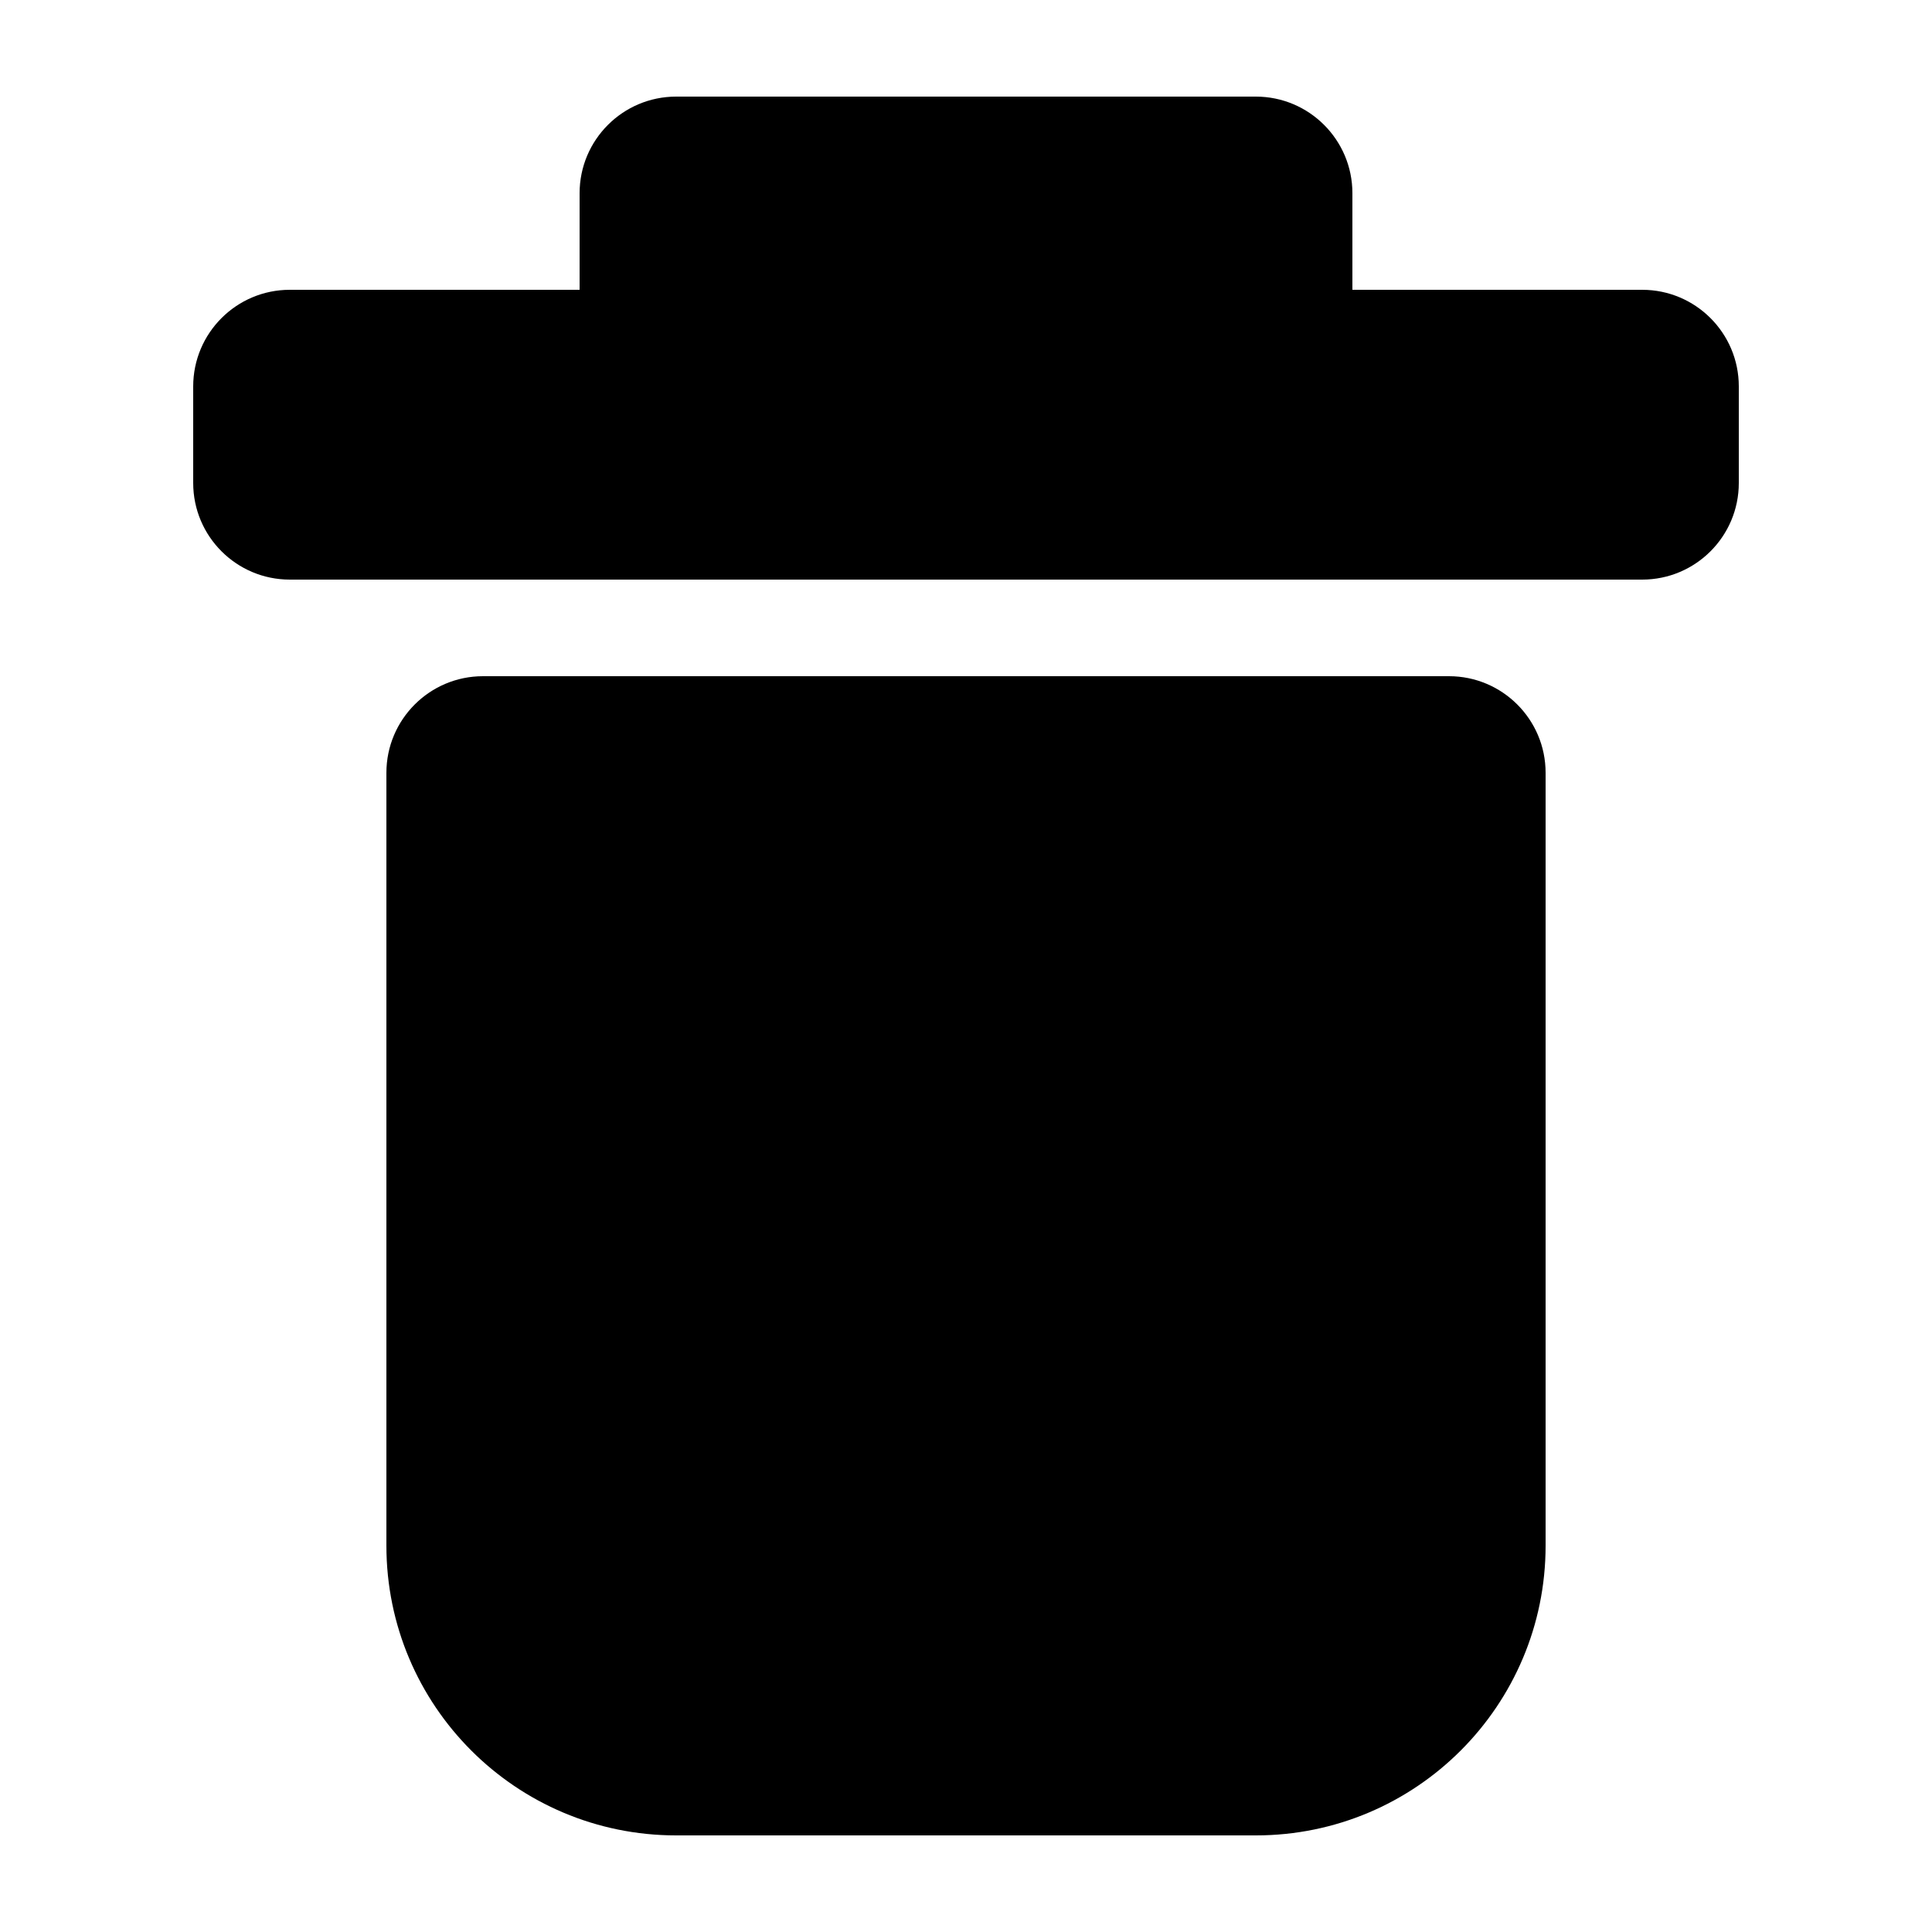 <svg xmlns="http://www.w3.org/2000/svg" viewBox="0 0 20 20">
  <path d="M 7 1 C 6.448 1 6 1.448 6 2 L 6 3 L 3 3 C 2.448 3 2 3.448 2 4 L 2 5 C 2 5.552 2.448 6 3 6 L 17 6 C 17.552 6 18 5.552 18 5 L 18 4 C 18 3.448 17.552 3 17 3 L 14 3 L 14 2 C 14 1.448 13.552 1 13 1 L 7 1 Z M 5 7 C 4.448 7 4 7.448 4 8 L 4 16 C 4 17.657 5.343 19 7 19 L 13 19 C 14.657 19 16 17.657 16 16 L 16 8 C 16 7.448 15.552 7 15 7 L 5 7 Z" fill="currentColor"/>
</svg>